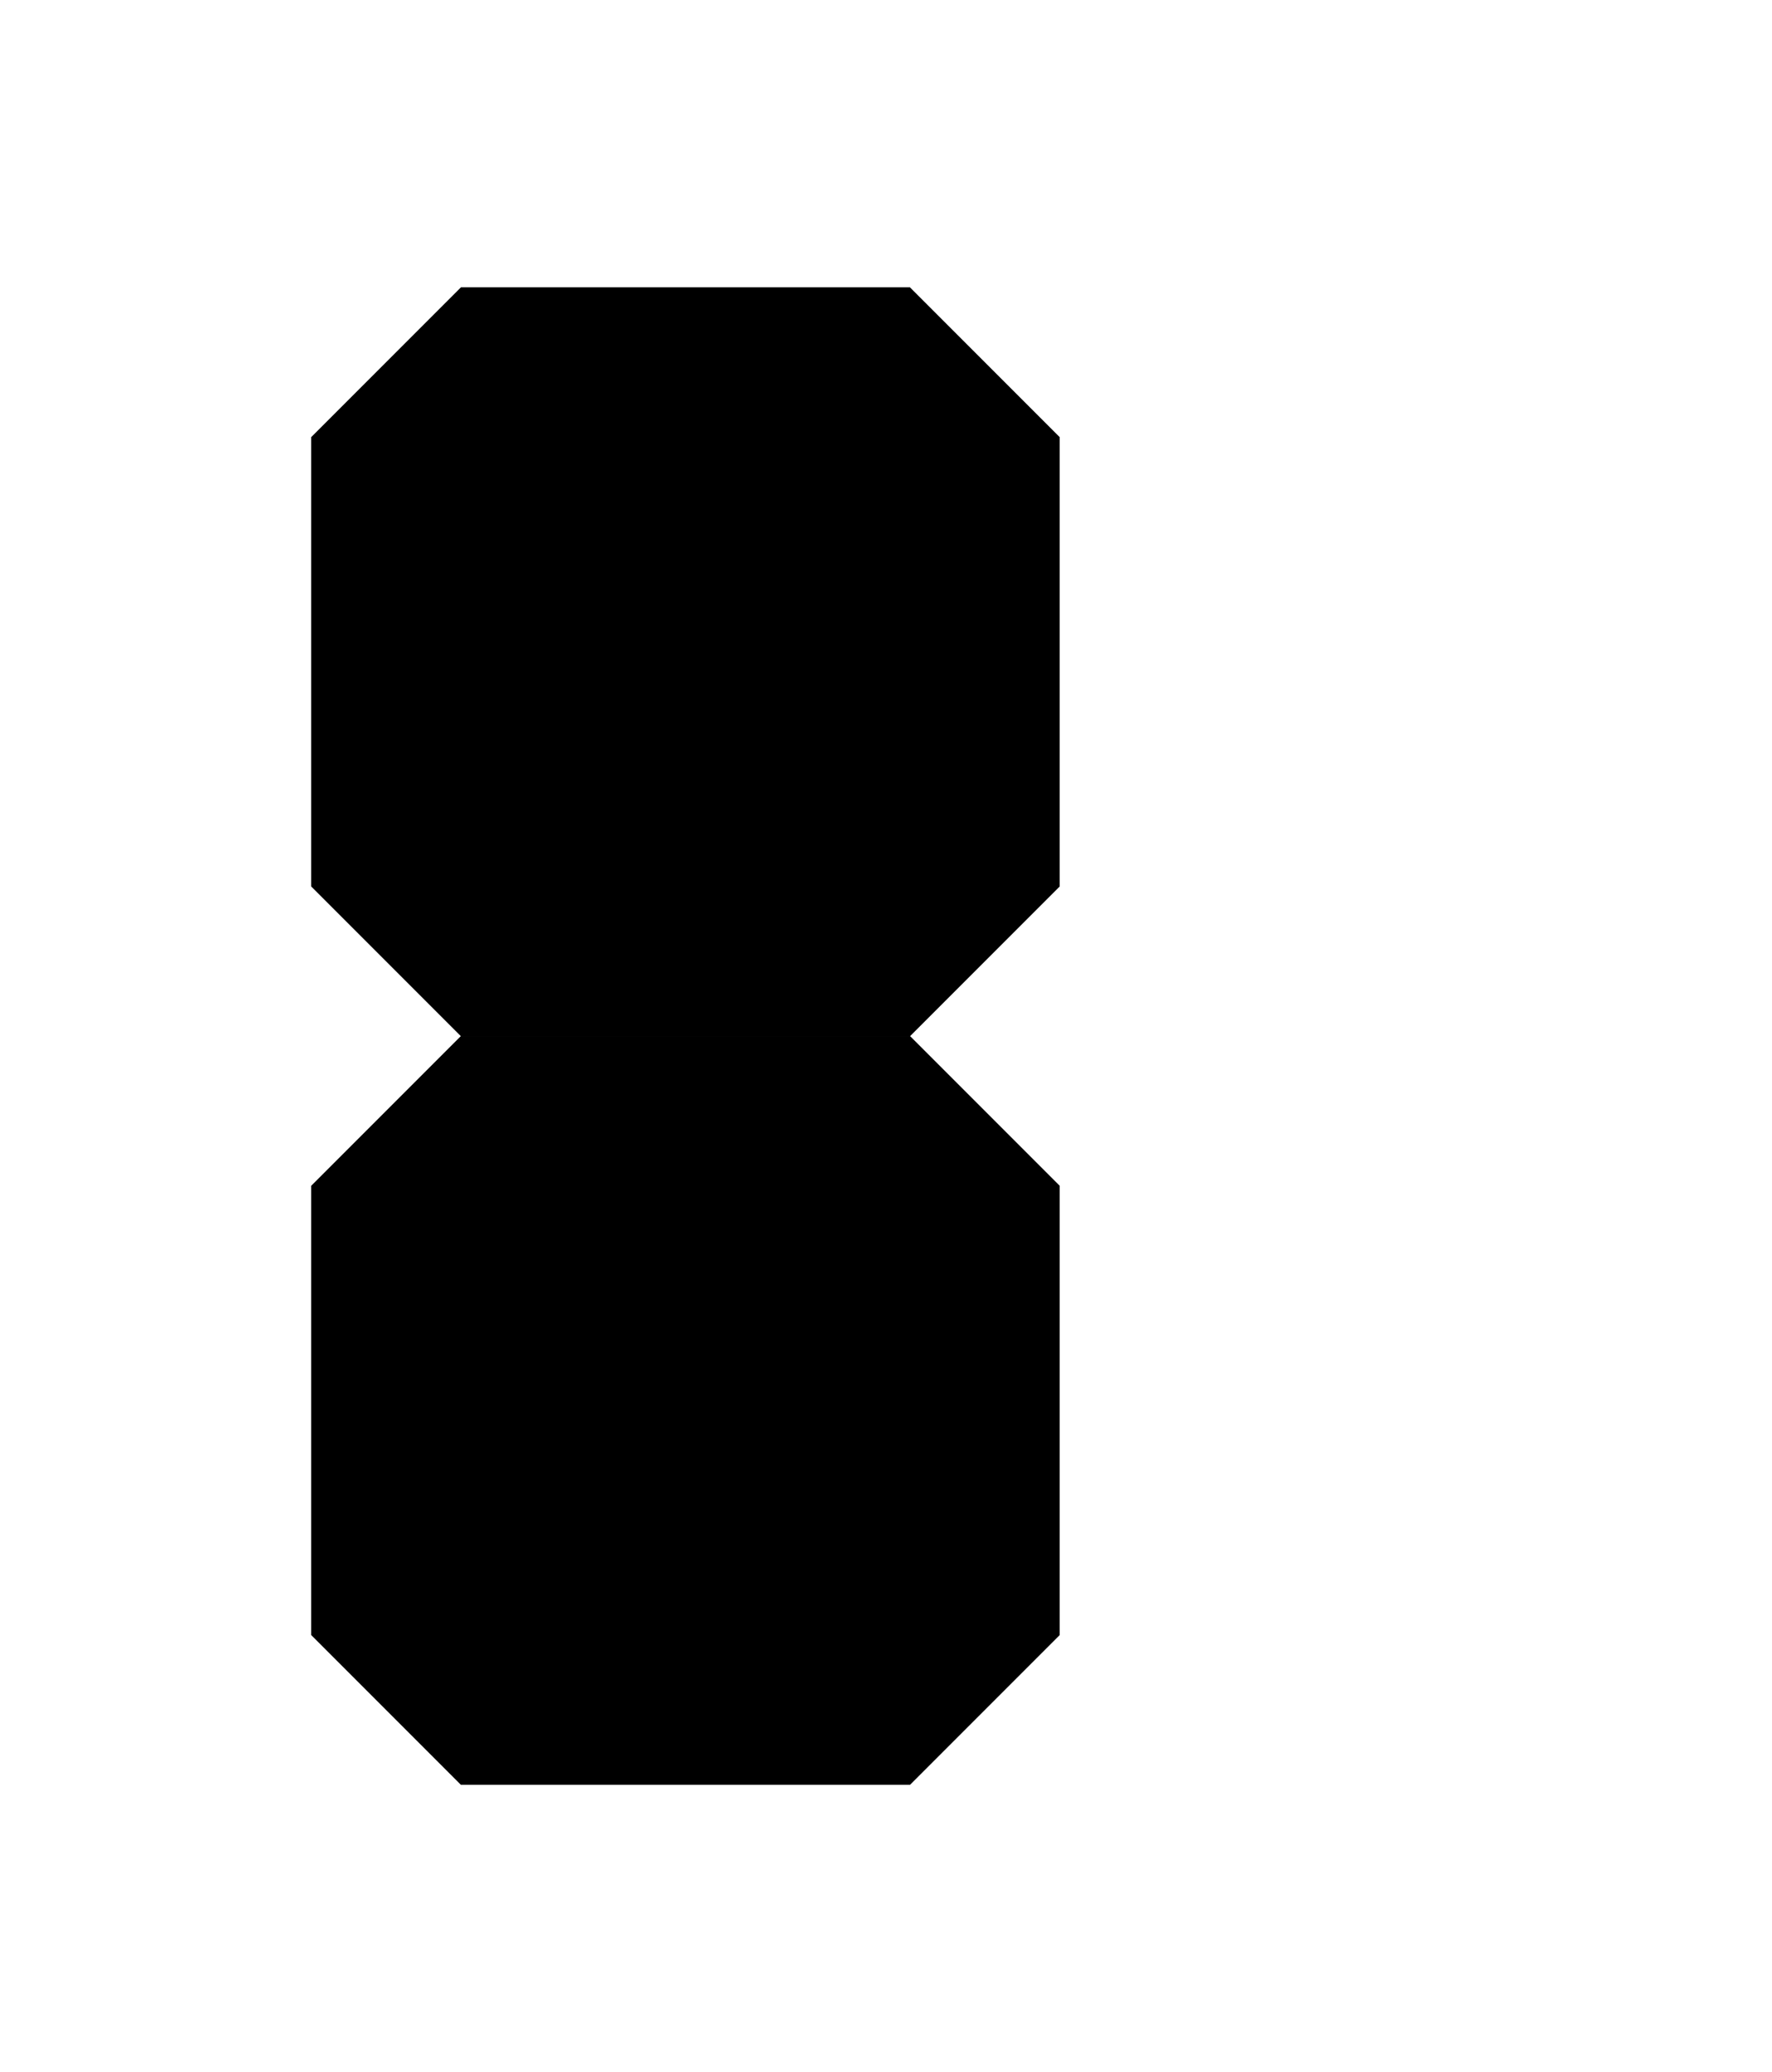 <?xml version="1.0" encoding="UTF-8"?>
<?xml-stylesheet href="daySvgStyle.css" type="text/css"?><svg xmlns="http://www.w3.org/2000/svg" version="1.2" baseProfile="tiny" xml:space="preserve" style="shape-rendering:geometricPrecision; fill-rule:evenodd;" width="2.96mm" height="3.46mm" viewBox="-2.48 -1.73 2.96 3.46">
  <title>SAFCON28</title>
  <desc>contour label</desc>
  <rect class="symbolBox layout" fill="none" x="-2" y="-1.25" height="2.5" width="1.25"/>
  <rect class="svgBox layout" fill="none" x="-2" y="-1.25" height="2.5" width="2"/>
  <path d=" M -0.96,-1.25 L -1.71,-1.25 L -1.96,-1 L -1.96,-0.25 L -1.71,0 L -0.96,0 L -0.71,-0.25 L -0.71,-1 L -0.96,-1.25" class="sl f0 sDEPDW" style="stroke-width: 0.96;"/>
  <path d=" M -1.71,0 L -1.96,0.25 L -1.96,1 L -1.71,1.25 L -0.96,1.25 L -0.71,1 L -0.71,0.25 L -0.96,0" class="sl f0 sDEPDW" style="stroke-width: 0.96;"/>
  <path d=" M -0.96,-1.25 L -1.71,-1.25 L -1.96,-1 L -1.96,-0.25 L -1.71,0 L -0.96,0 L -0.71,-0.25 L -0.71,-1 L -0.96,-1.25" class="sl f0 sSNDG2" style="stroke-width: 0.32;"/>
  <path d=" M -1.71,0 L -1.96,0.25 L -1.96,1 L -1.71,1.25 L -0.96,1.25 L -0.71,1 L -0.71,0.25 L -0.96,0" class="sl f0 sSNDG2" style="stroke-width: 0.32;"/>
  <circle class="pivotPoint layout" fill="none" cx="0" cy="0" r="1"/>
</svg>
